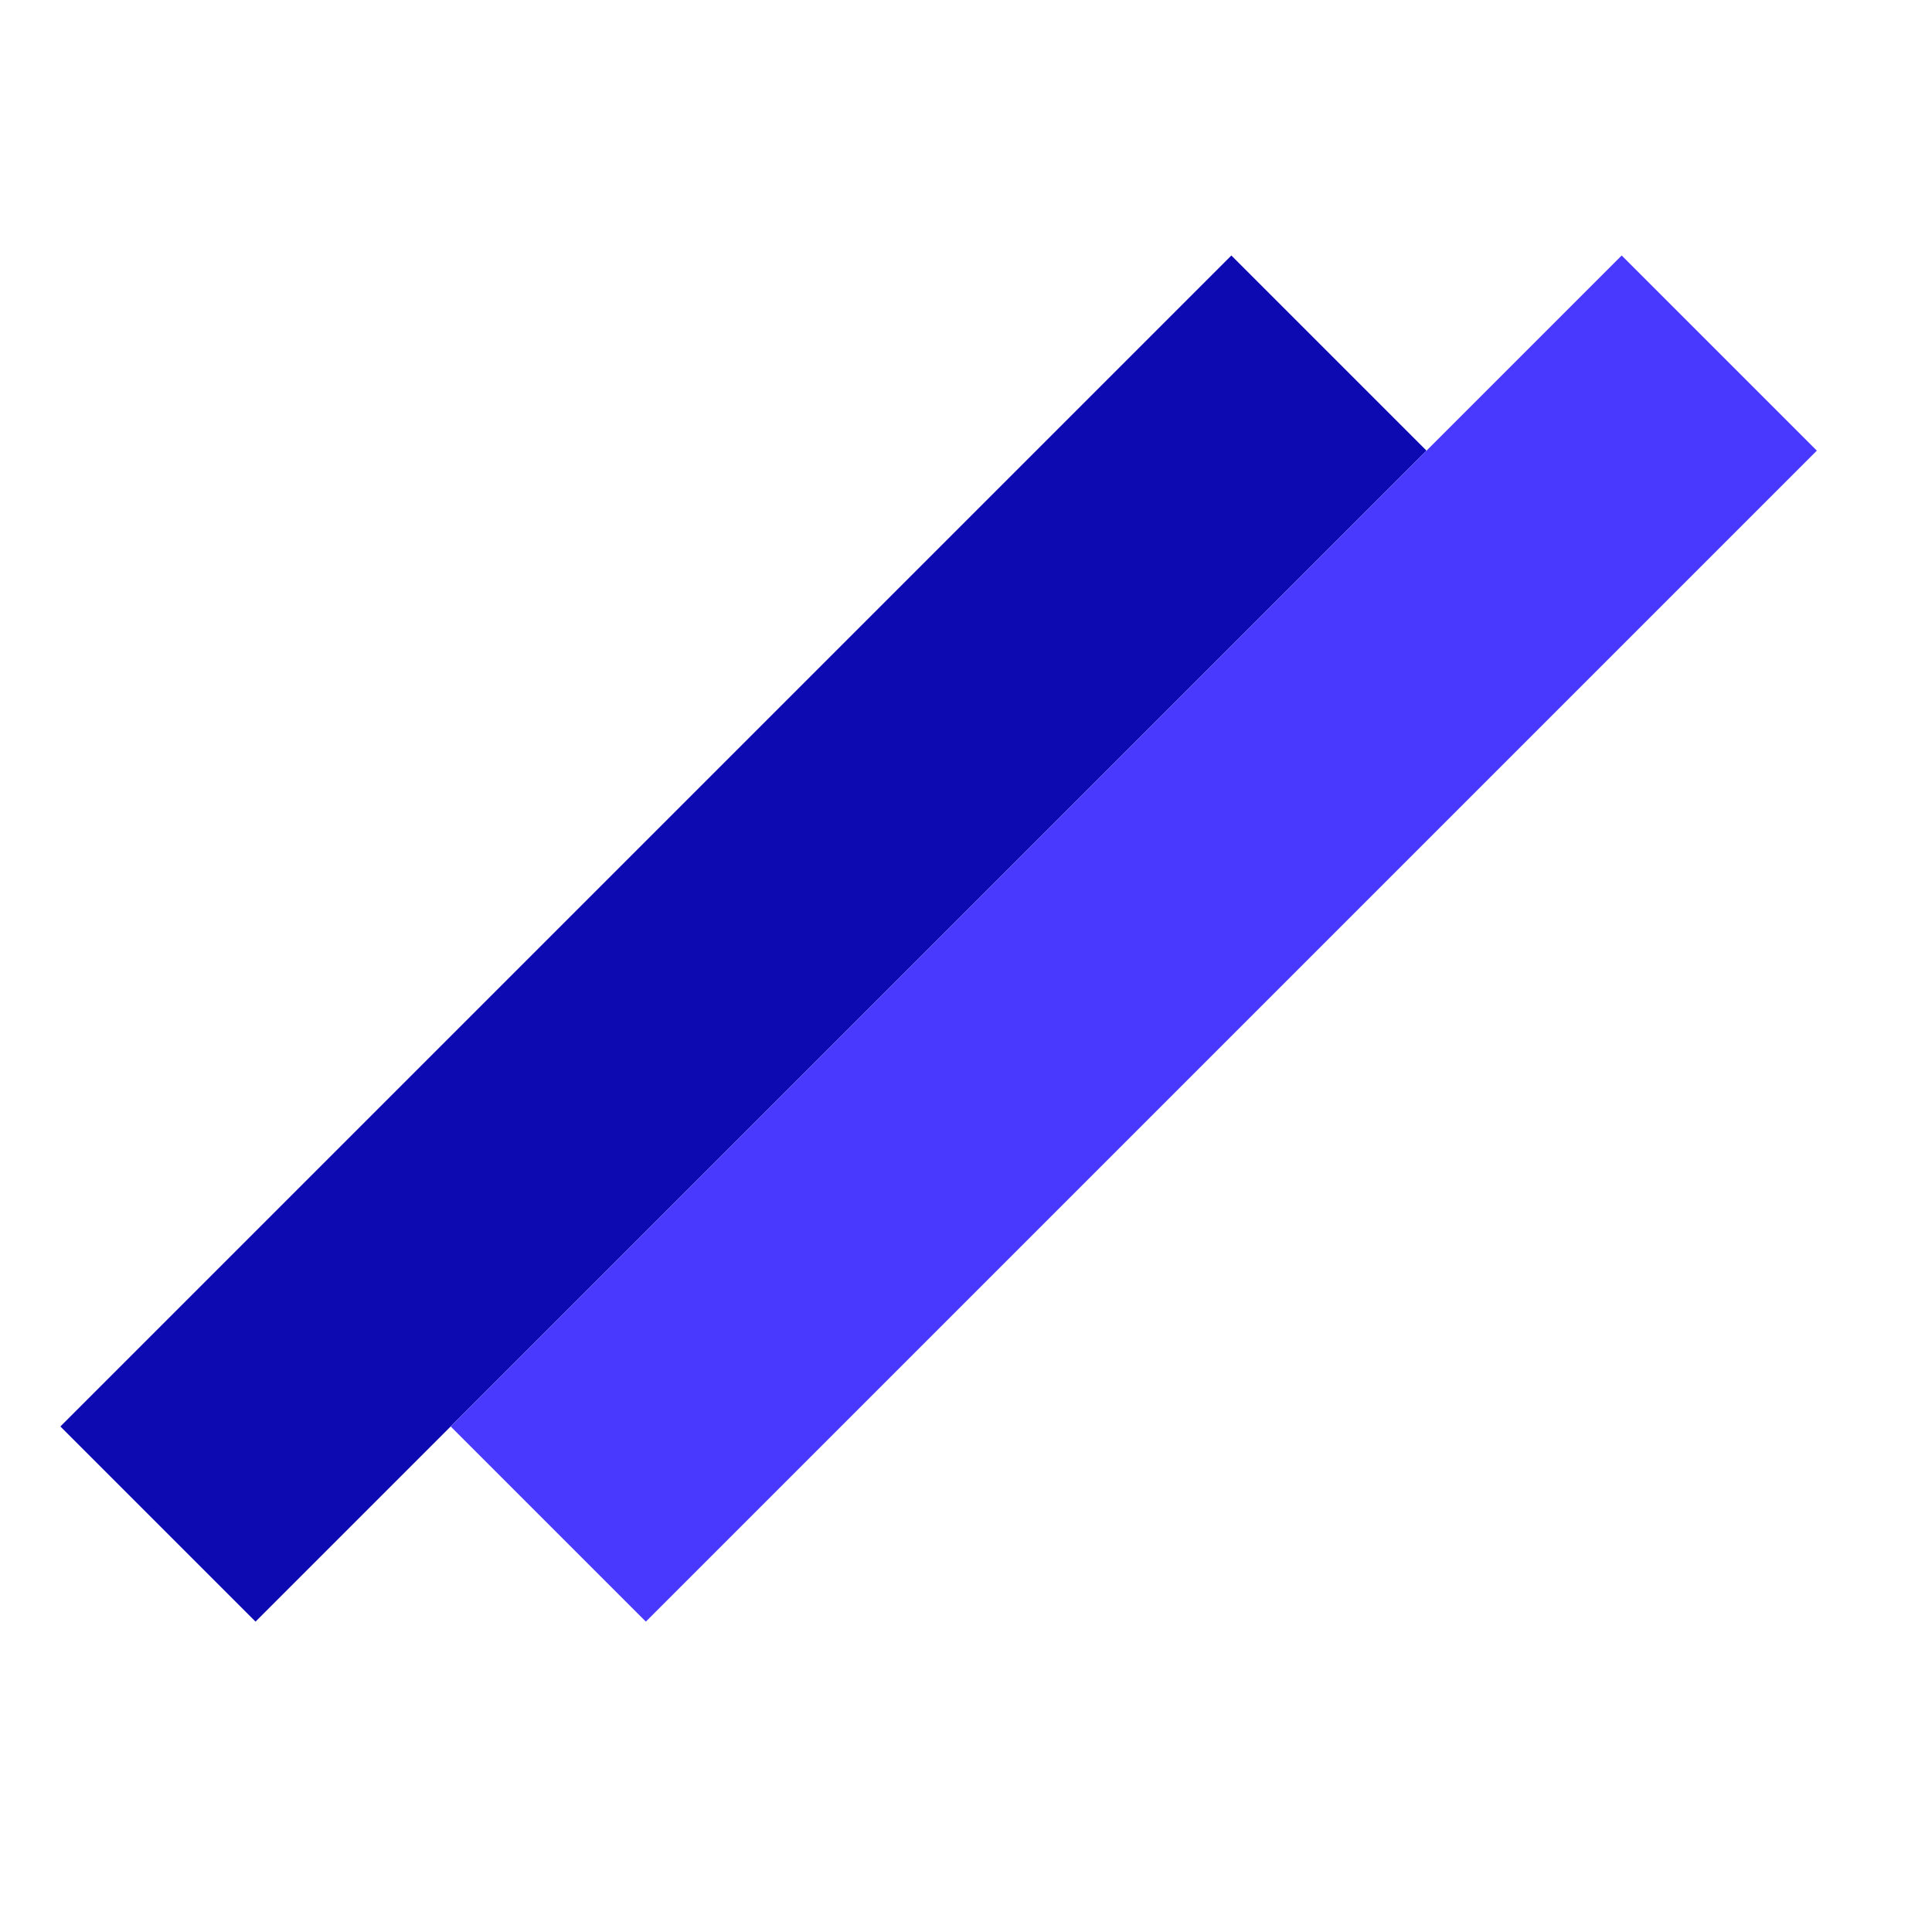<svg width="32" height="32" viewBox="0 0 32 32" fill="none" xmlns="http://www.w3.org/2000/svg">
<rect x="1" y="23.627" width="27.429" height="4.571" transform="rotate(-45 1 23.627)" fill="#0D0AB1"/>
<rect x="7.465" y="23.627" width="27.429" height="4.571" transform="rotate(-45 7.465 23.627)" fill="#4939FF"/>
</svg>
